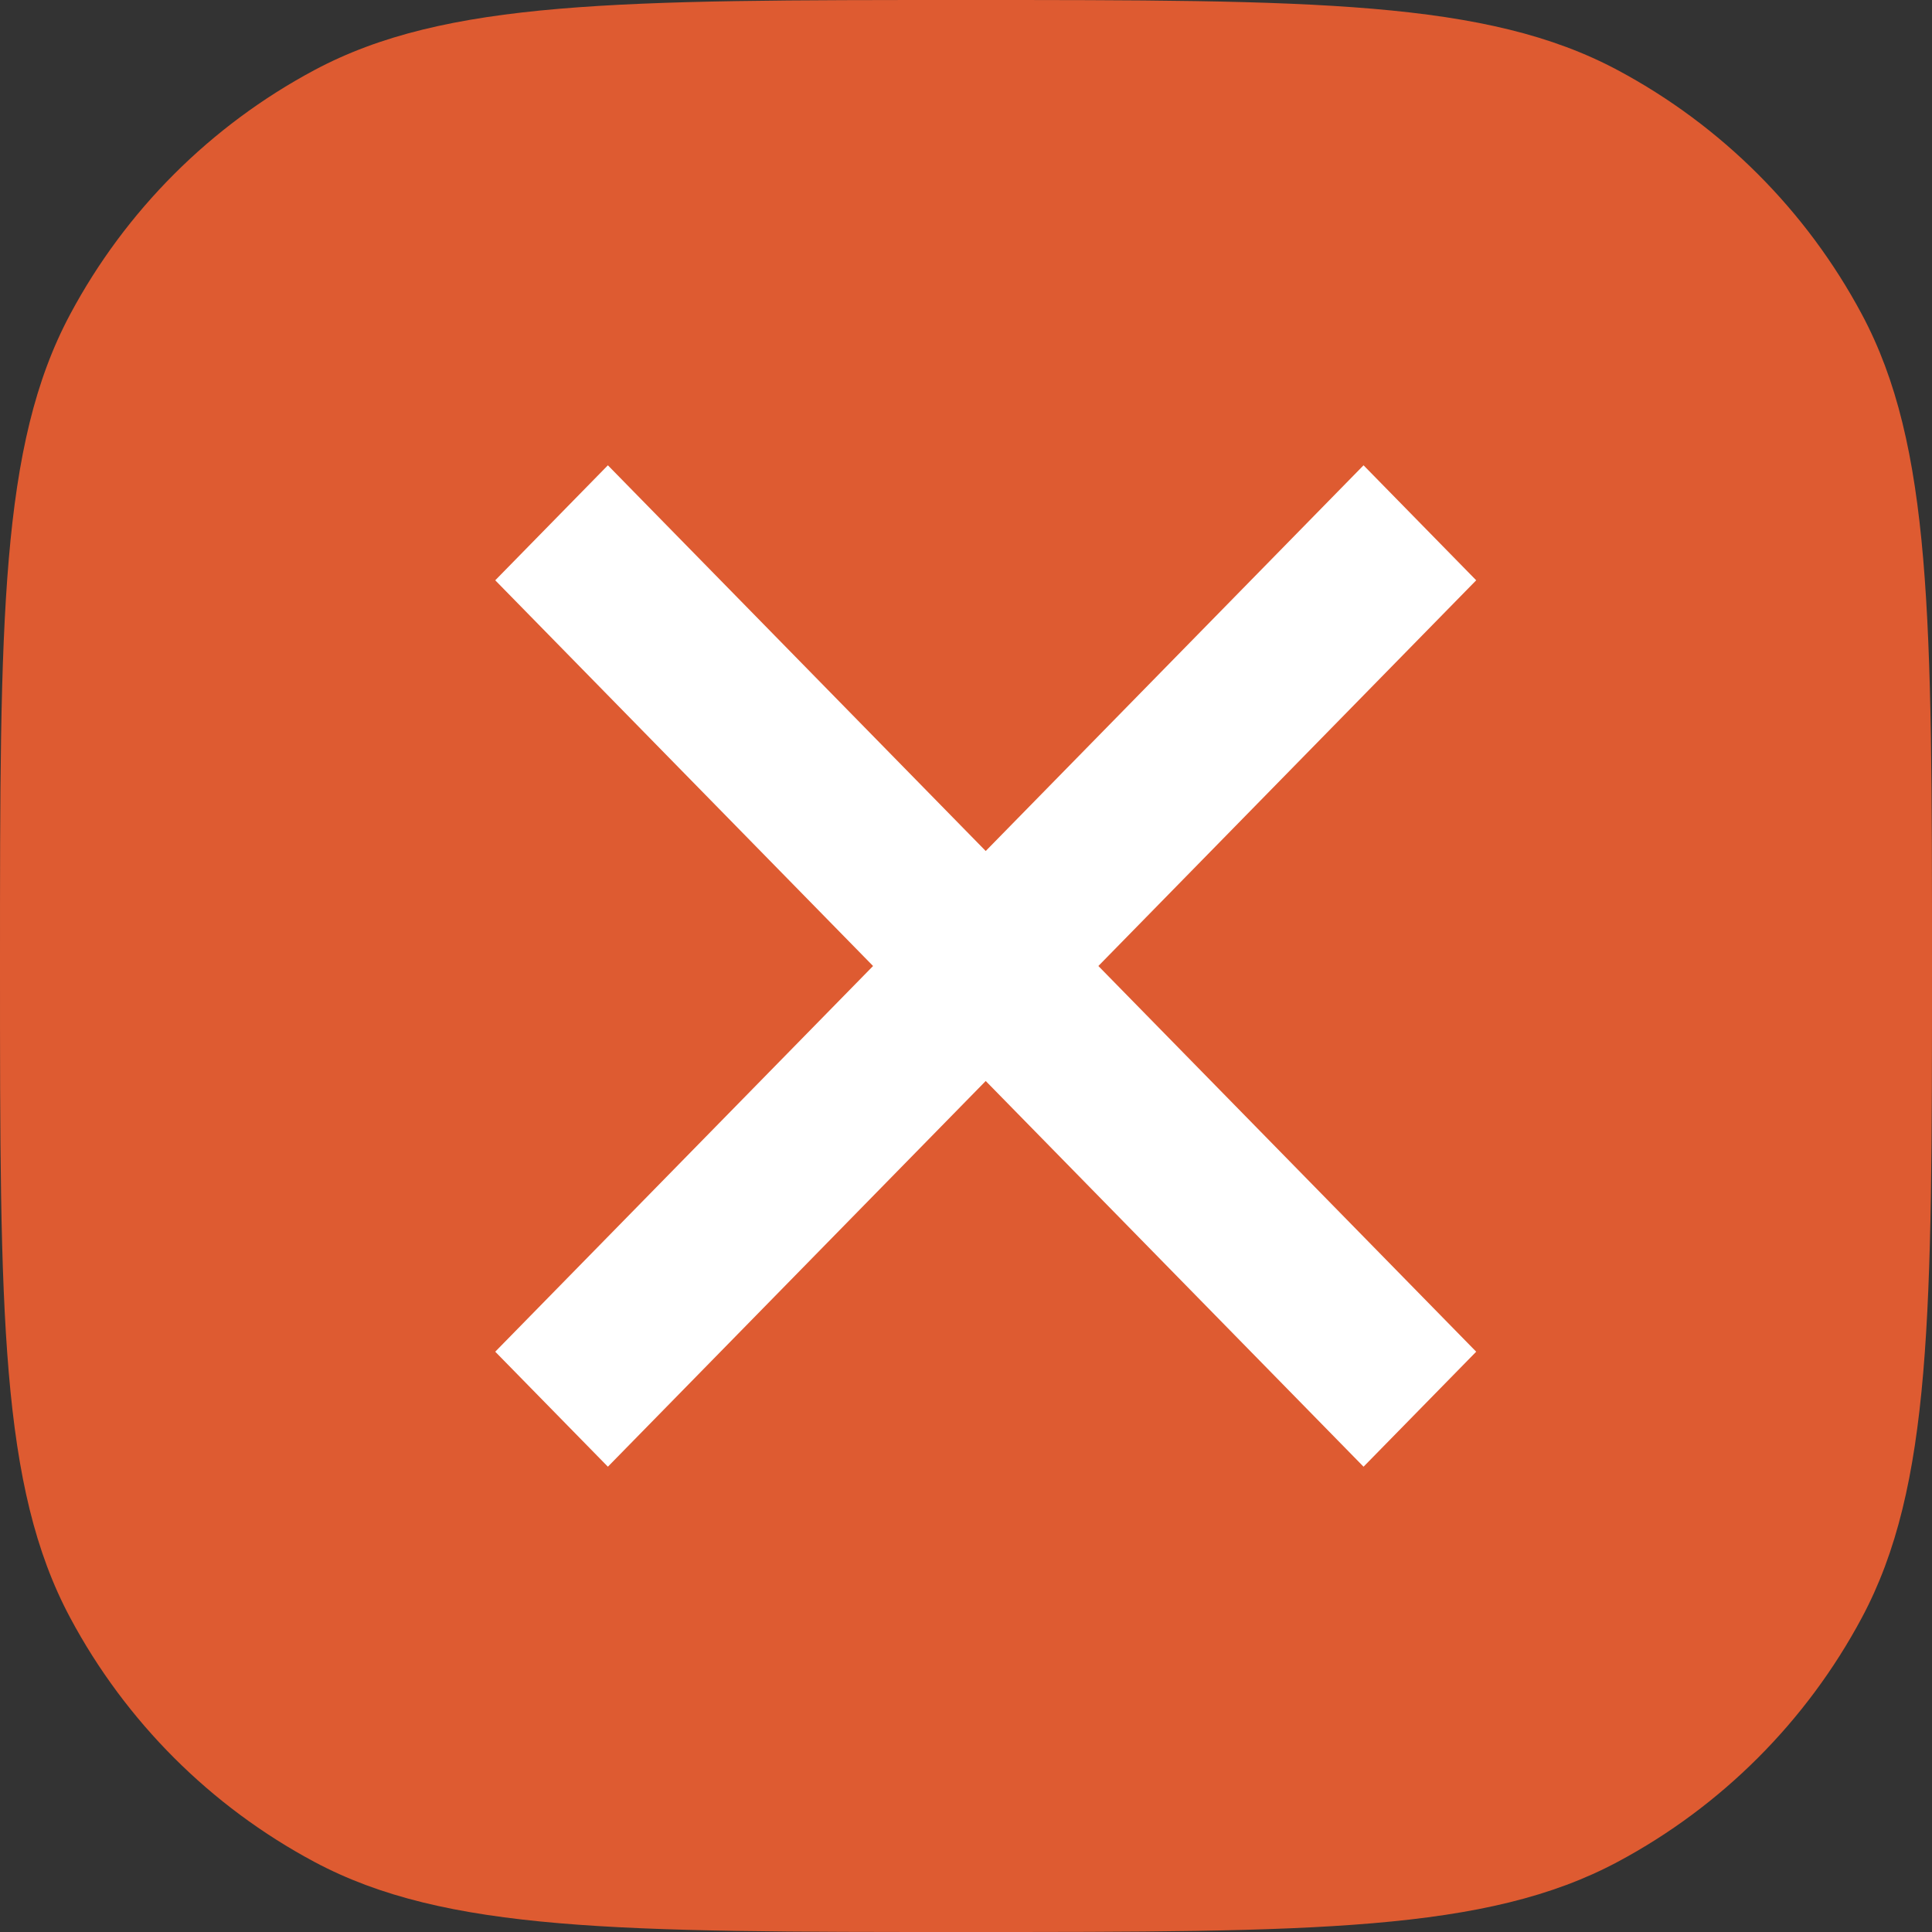 <svg width="39" height="39" viewBox="0 0 39 39" fill="none" xmlns="http://www.w3.org/2000/svg">
<rect x="0" y="0" width="39" height="39" fill="#333333" stroke="none"/>
<path d="M0 19.5C0 12.496 0 8.994 1.417 6.343C2.536 4.25 4.25 2.536 6.343 1.417C8.994 0 12.496 0 19.5 0C26.504 0 30.006 0 32.657 1.417C34.75 2.536 36.464 4.25 37.583 6.343C39 8.994 39 12.496 39 19.5C39 26.504 39 30.006 37.583 32.657C36.464 34.75 34.75 36.464 32.657 37.583C30.006 39 26.504 39 19.5 39C12.496 39 8.994 39 6.343 37.583C4.25 36.464 2.536 34.75 1.417 32.657C0 30.006 0 26.504 0 19.5Z" fill="#DE5B31"/>
<path d="M29.449 11.714L27.525 9.75L19.898 17.536L12.271 9.75L10.347 11.714L17.974 19.5L10.347 27.286L12.271 29.25L19.898 21.464L27.525 29.25L29.449 27.286L21.822 19.5L29.449 11.714Z" fill="white" stroke="white" stroke-width="0.5"/>
</svg>
